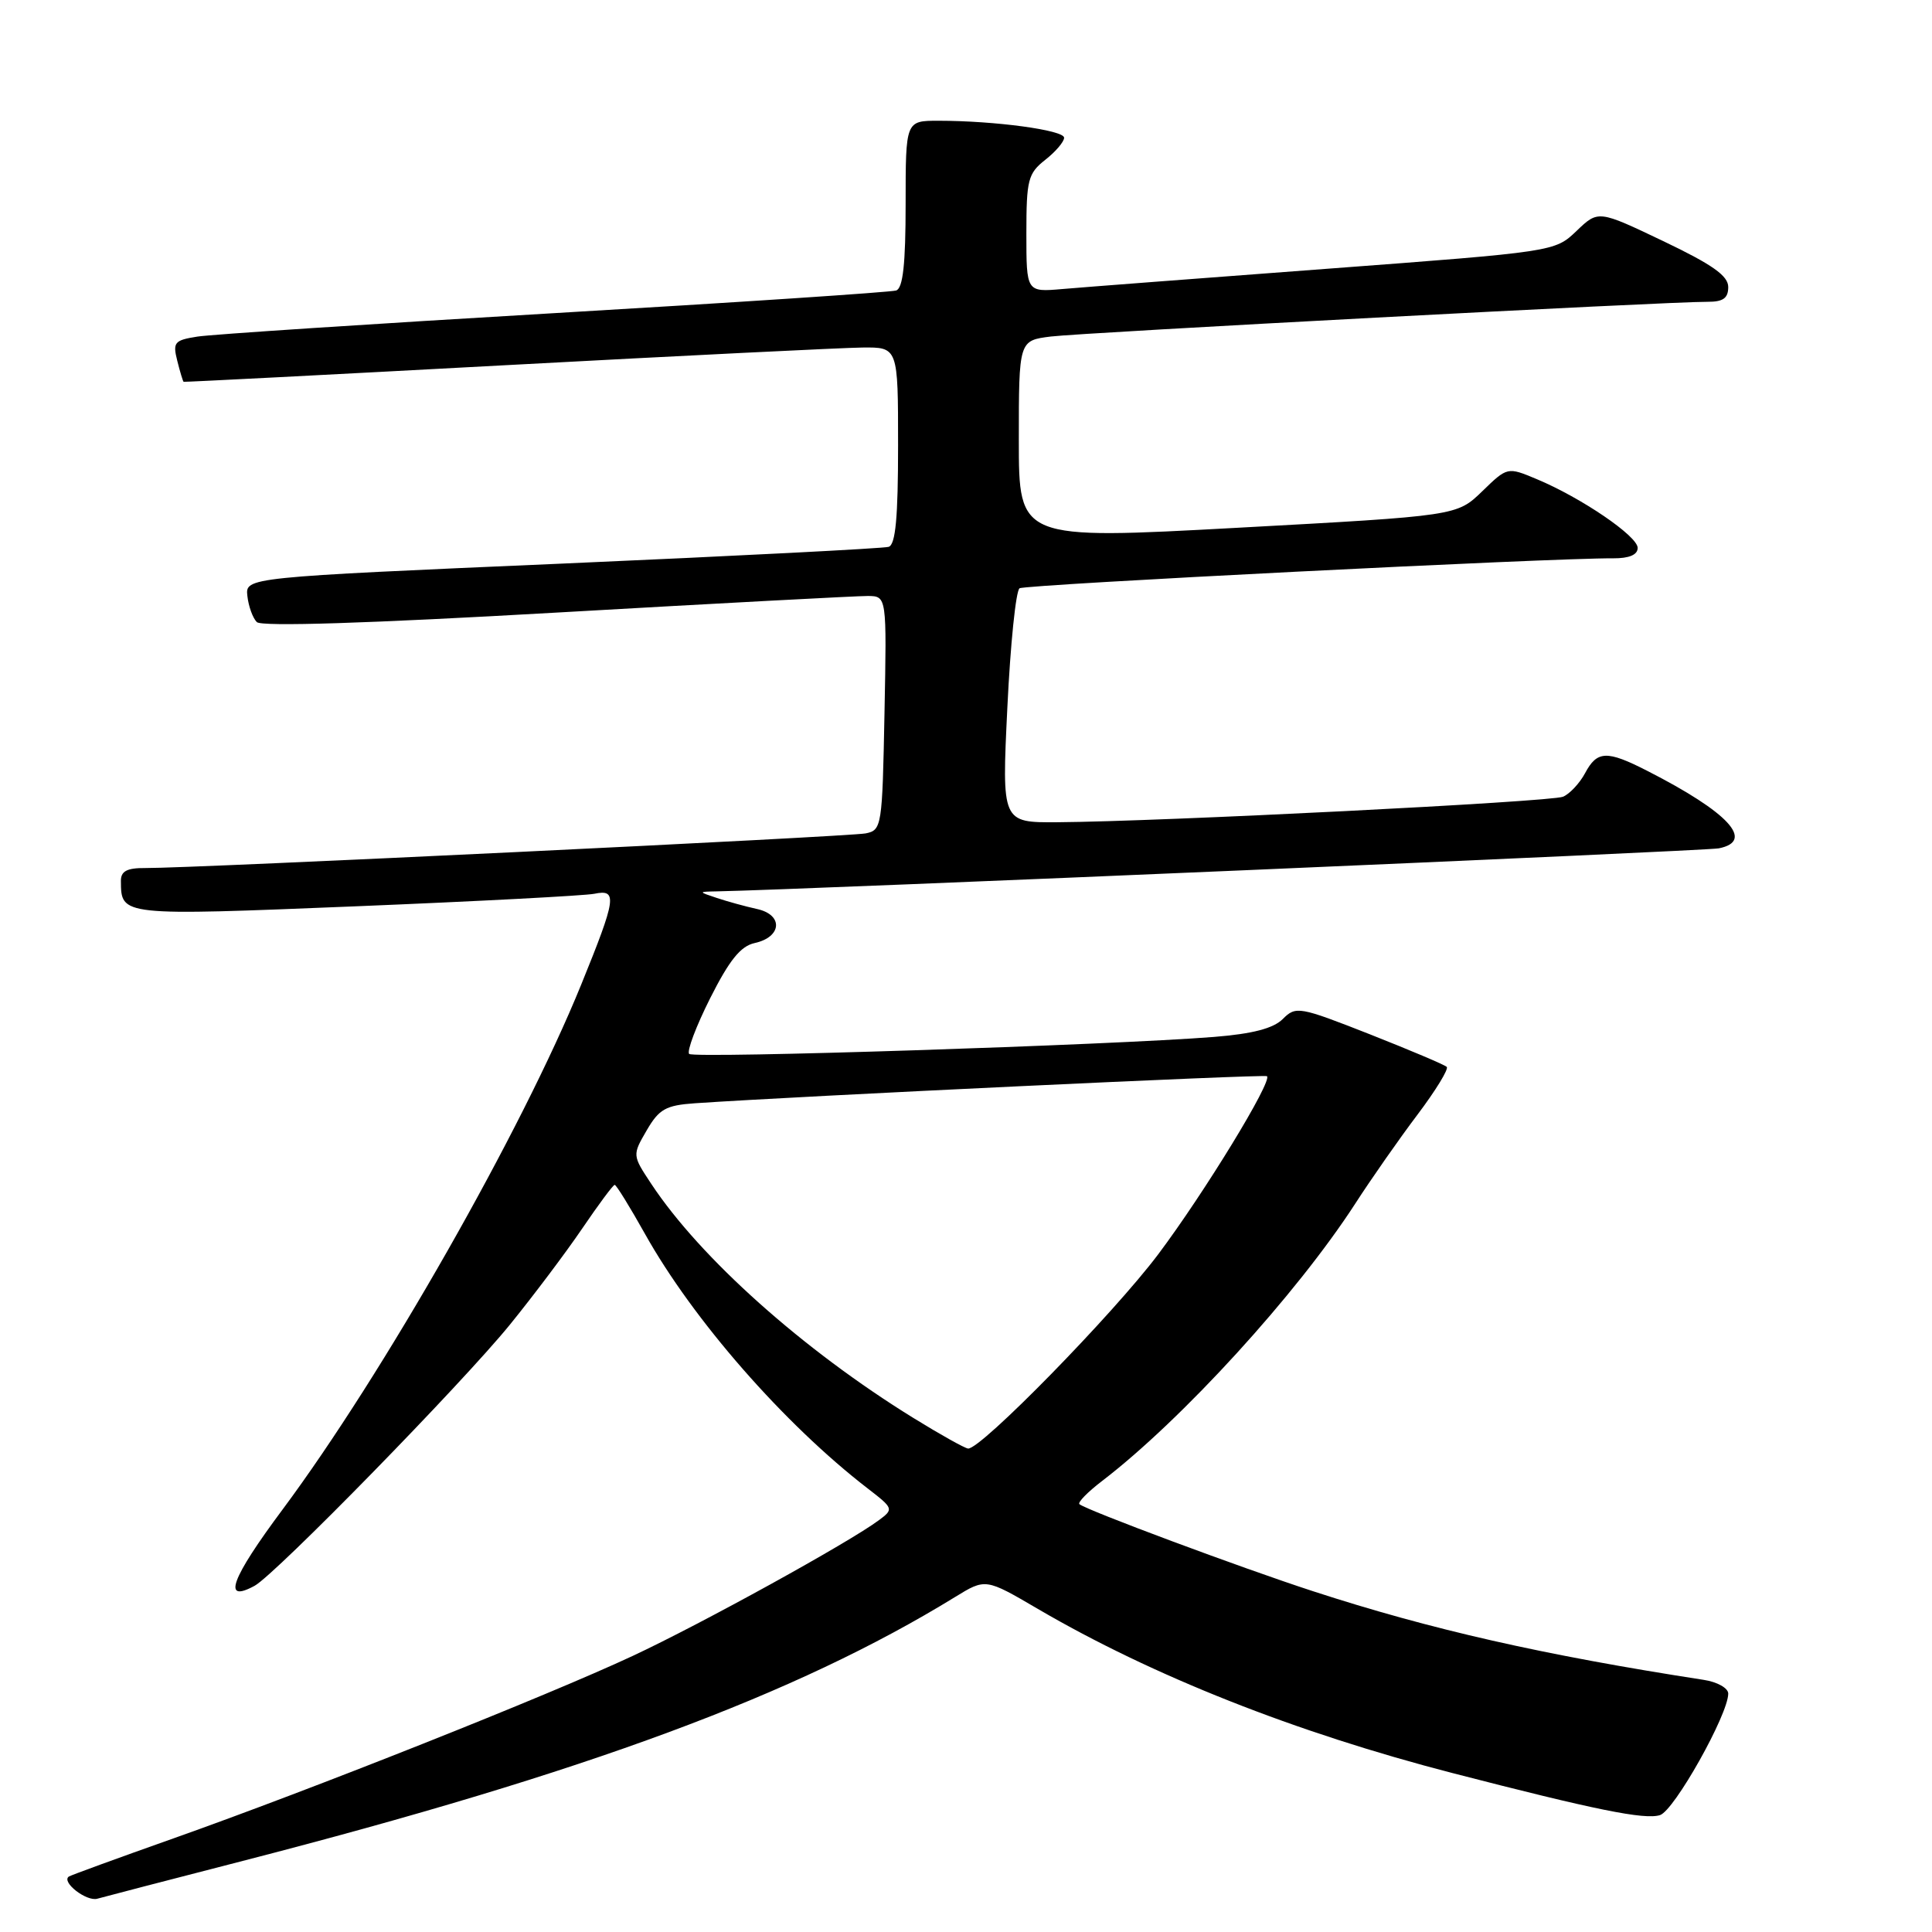 <?xml version="1.0" encoding="UTF-8" standalone="no"?>
<!DOCTYPE svg PUBLIC "-//W3C//DTD SVG 1.1//EN" "http://www.w3.org/Graphics/SVG/1.1/DTD/svg11.dtd" >
<svg xmlns="http://www.w3.org/2000/svg" xmlns:xlink="http://www.w3.org/1999/xlink" version="1.1" viewBox="0 0 256 256">
 <g >
 <path fill="currentColor"
d=" M 32.17 246.58 C 77.78 234.82 105.44 224.58 126.54 211.62 C 130.59 209.13 130.59 209.13 137.54 213.20 C 152.70 222.06 171.67 229.57 192.50 234.95 C 211.35 239.82 217.94 241.16 219.96 240.51 C 221.85 239.91 229.00 227.18 229.00 224.41 C 229.00 223.68 227.54 222.86 225.75 222.59 C 204.48 219.30 189.56 215.92 174.00 210.85 C 164.53 207.77 143.92 200.09 143.03 199.31 C 142.77 199.08 144.12 197.70 146.03 196.24 C 156.62 188.13 171.79 171.51 179.57 159.50 C 181.70 156.20 185.42 150.88 187.83 147.69 C 190.24 144.49 191.98 141.65 191.70 141.37 C 191.43 141.09 186.83 139.15 181.49 137.04 C 172.15 133.37 171.71 133.29 169.98 135.02 C 168.73 136.27 165.98 136.99 160.84 137.40 C 147.25 138.48 91.94 140.28 91.32 139.65 C 90.98 139.31 92.23 135.99 94.10 132.27 C 96.64 127.23 98.13 125.37 99.99 124.96 C 103.61 124.17 103.82 121.22 100.32 120.45 C 98.77 120.11 96.38 119.45 95.00 118.99 C 92.50 118.16 92.50 118.16 95.00 118.11 C 106.21 117.90 226.01 112.76 227.75 112.41 C 232.57 111.45 229.05 107.64 218.27 102.14 C 212.91 99.40 211.63 99.45 210.03 102.45 C 209.31 103.79 207.99 105.20 207.11 105.57 C 205.48 106.25 153.77 108.86 140.12 108.95 C 132.74 109.00 132.74 109.00 133.48 93.75 C 133.88 85.36 134.61 78.25 135.10 77.95 C 135.89 77.45 205.76 73.92 213.75 73.98 C 215.87 73.99 217.00 73.52 217.00 72.60 C 217.00 71.04 209.53 65.95 203.61 63.48 C 199.74 61.86 199.74 61.86 196.39 65.11 C 193.04 68.35 193.04 68.35 164.02 69.93 C 135.00 71.51 135.00 71.51 135.00 58.32 C 135.00 45.12 135.00 45.12 139.25 44.59 C 143.49 44.07 221.02 39.96 226.25 39.99 C 228.32 40.00 229.00 39.52 229.00 38.03 C 229.00 36.54 226.90 35.06 220.39 31.95 C 211.78 27.84 211.78 27.84 208.90 30.60 C 206.02 33.35 206.02 33.35 175.76 35.62 C 159.12 36.87 143.36 38.07 140.75 38.30 C 136.00 38.71 136.00 38.71 136.00 30.93 C 136.00 23.82 136.22 22.98 138.50 21.18 C 139.88 20.10 141.00 18.78 141.00 18.25 C 141.00 17.24 131.82 16.00 124.35 16.00 C 120.00 16.00 120.00 16.00 120.00 27.03 C 120.00 34.96 119.65 38.18 118.75 38.49 C 118.06 38.72 97.70 40.07 73.50 41.49 C 49.30 42.91 28.00 44.31 26.16 44.60 C 23.10 45.08 22.87 45.36 23.49 47.81 C 23.86 49.29 24.24 50.54 24.33 50.59 C 24.42 50.64 43.62 49.65 67.00 48.39 C 90.38 47.13 111.64 46.08 114.25 46.05 C 119.00 46.00 119.00 46.00 119.00 59.03 C 119.00 68.58 118.67 72.17 117.75 72.46 C 117.06 72.67 97.60 73.67 74.50 74.68 C 32.50 76.50 32.50 76.50 32.78 78.98 C 32.93 80.34 33.49 81.89 34.03 82.43 C 34.65 83.05 48.77 82.60 73.75 81.17 C 95.06 79.95 113.62 78.96 115.00 78.97 C 117.50 79.00 117.50 79.00 117.20 94.49 C 116.91 109.55 116.84 110.00 114.70 110.43 C 112.50 110.86 25.41 115.06 19.25 115.02 C 16.81 115.00 16.00 115.44 16.02 116.75 C 16.06 121.37 15.90 121.36 47.15 120.09 C 63.29 119.43 77.51 118.68 78.75 118.43 C 81.85 117.79 81.67 119.02 77.01 130.47 C 69.14 149.82 50.76 182.12 37.44 200.02 C 30.60 209.20 29.40 212.48 33.73 210.13 C 36.48 208.64 61.24 183.31 67.56 175.53 C 70.67 171.70 74.99 165.96 77.15 162.78 C 79.31 159.60 81.24 157.00 81.45 157.00 C 81.66 157.00 83.46 159.92 85.46 163.49 C 91.84 174.90 103.90 188.69 114.99 197.24 C 118.39 199.86 118.43 199.97 116.49 201.41 C 112.55 204.36 92.97 215.15 83.83 219.42 C 72.44 224.74 41.30 237.11 23.00 243.59 C 15.57 246.22 9.32 248.50 9.11 248.66 C 8.11 249.40 11.46 251.99 12.89 251.59 C 13.78 251.34 22.45 249.08 32.17 246.58 Z  M 121.00 187.87 C 106.40 178.85 92.81 166.71 86.31 156.89 C 83.78 153.07 83.78 153.07 85.69 149.78 C 87.33 146.96 88.22 146.46 92.05 146.19 C 105.91 145.24 167.56 142.32 167.88 142.60 C 168.63 143.25 159.60 158.03 153.47 166.20 C 147.54 174.09 129.96 192.07 128.28 191.94 C 127.85 191.91 124.58 190.08 121.00 187.87 Z "/>
</g>
</svg>